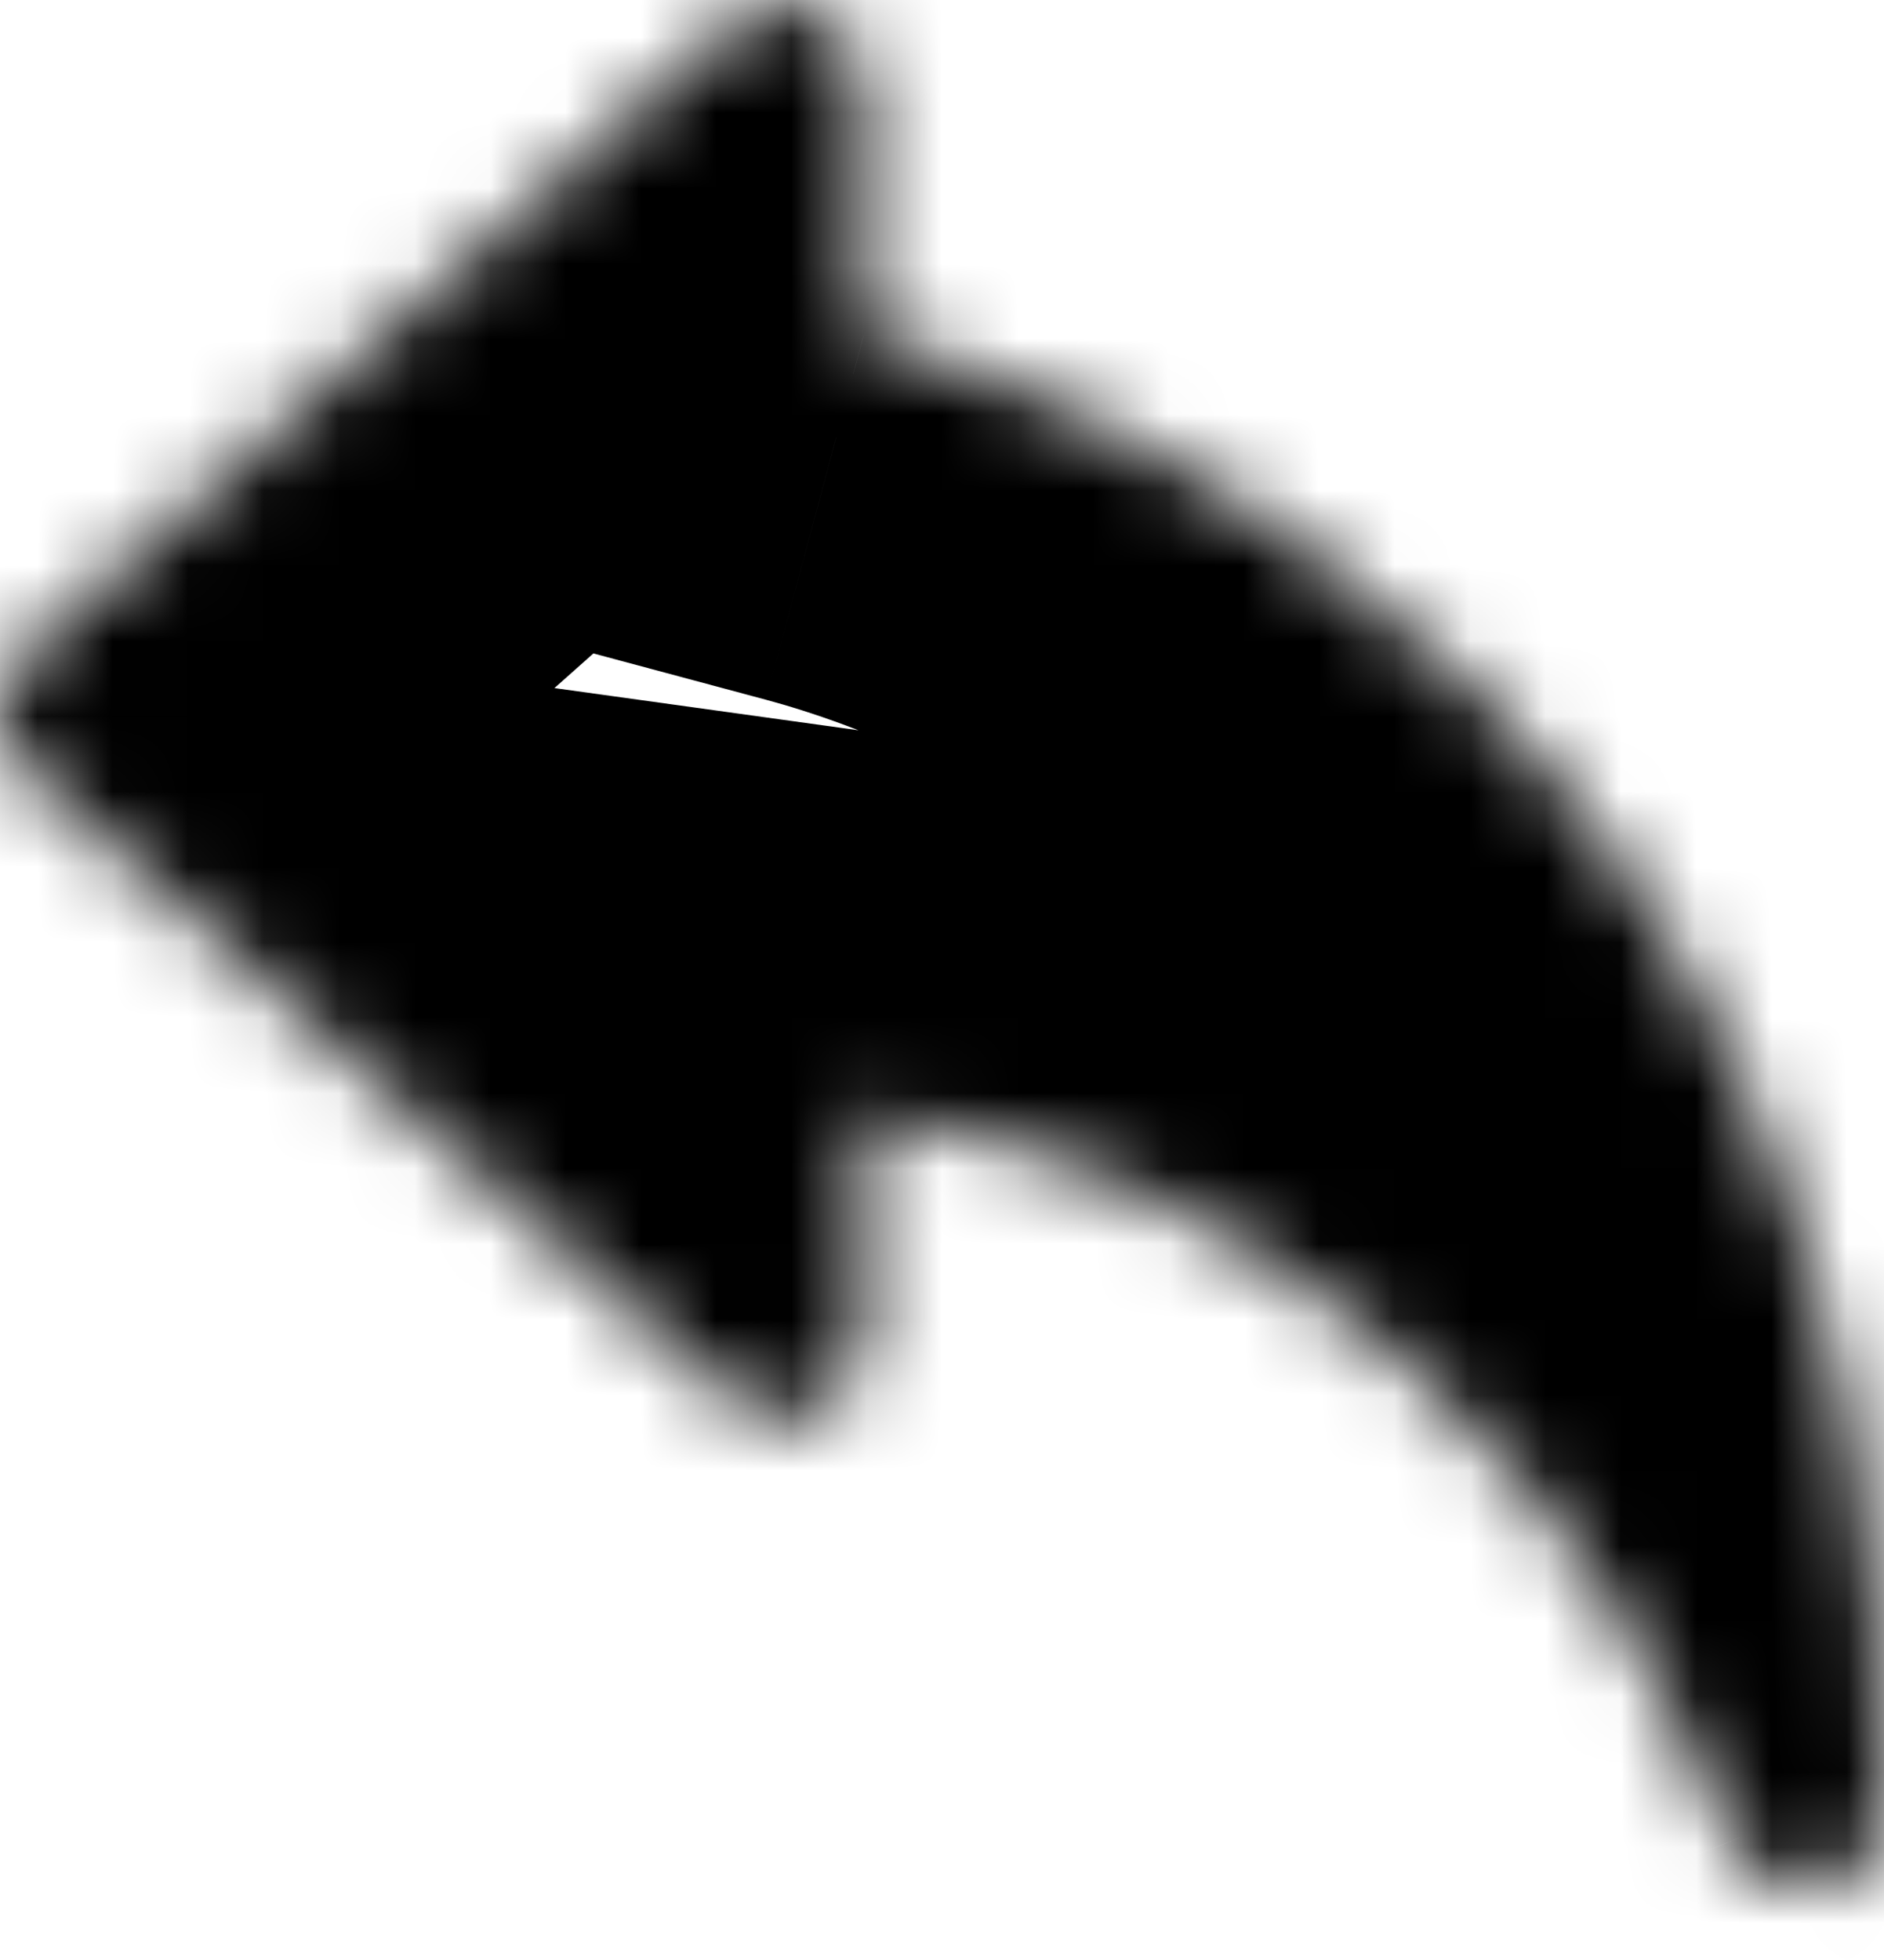 <svg width="25" height="26" viewBox="0 0 25 26" fill="none" xmlns="http://www.w3.org/2000/svg">
<g id="Vector">
<mask id="path-1-inside-1_39_132" fill="white">
<path d="M0.349 8.667L9.724 0.334C9.874 0.2 10.059 0.111 10.258 0.08C10.457 0.049 10.661 0.077 10.844 0.159C11.028 0.241 11.184 0.375 11.293 0.544C11.402 0.714 11.459 0.911 11.458 1.112V4.453C14.588 5.292 25 9.2 25 24.028C25 24.27 24.915 24.504 24.761 24.69C24.607 24.877 24.393 25.003 24.155 25.049C23.918 25.095 23.672 25.056 23.459 24.941C23.247 24.825 23.082 24.639 22.992 24.414C19.903 16.693 13.882 15.081 11.46 14.745V17.778C11.46 17.979 11.402 18.176 11.293 18.345C11.183 18.514 11.027 18.647 10.844 18.73C10.661 18.812 10.457 18.839 10.258 18.809C10.06 18.778 9.874 18.69 9.724 18.556L0.349 10.223C0.239 10.126 0.151 10.006 0.091 9.872C0.031 9.737 1.90735e-06 9.592 1.90735e-06 9.445C1.90735e-06 9.298 0.031 9.153 0.091 9.019C0.151 8.885 0.239 8.765 0.349 8.667Z"/>
</mask>
<path d="M0.349 8.667L-2.975 4.932L-2.973 4.93L0.349 8.667ZM9.724 0.334L13.066 4.053L13.056 4.062L13.046 4.071L9.724 0.334ZM11.458 1.112H6.458V1.101L6.458 1.089L11.458 1.112ZM11.458 4.453L10.163 9.282L6.458 8.288V4.453H11.458ZM25 24.028H30L30 24.036L25 24.028ZM22.992 24.414L18.352 26.277L18.349 26.271L22.992 24.414ZM11.46 14.745H6.459V9.003L12.147 9.792L11.46 14.745ZM11.46 17.778L6.459 17.783V17.778H11.46ZM9.724 18.556L13.046 14.819L13.054 14.826L9.724 18.556ZM0.349 10.223L-2.973 13.96L-2.975 13.958L0.349 10.223ZM-2.973 4.93L6.402 -3.403L13.046 4.071L3.671 12.404L-2.973 4.93ZM6.382 -3.385C7.252 -4.167 8.33 -4.679 9.486 -4.86L11.031 5.02C11.788 4.902 12.495 4.566 13.066 4.053L6.382 -3.385ZM9.486 -4.86C10.641 -5.04 11.824 -4.882 12.891 -4.403L8.798 4.721C9.497 5.035 10.273 5.139 11.031 5.02L9.486 -4.86ZM12.891 -4.403C13.958 -3.924 14.863 -3.146 15.496 -2.163L7.089 3.252C7.505 3.897 8.098 4.407 8.798 4.721L12.891 -4.403ZM15.496 -2.163C16.13 -1.18 16.464 -0.034 16.458 1.135L6.458 1.089C6.455 1.856 6.674 2.607 7.089 3.252L15.496 -2.163ZM16.458 1.112V4.453H6.458V1.112H16.458ZM12.754 -0.377C14.78 0.167 19.069 1.666 22.903 5.424C26.875 9.318 30 15.296 30 24.028H20C20 17.932 17.919 14.543 15.902 12.565C13.748 10.453 11.266 9.578 10.163 9.282L12.754 -0.377ZM30 24.036C29.998 25.438 29.508 26.797 28.613 27.877L20.908 21.503C20.323 22.211 20.002 23.101 20 24.02L30 24.036ZM28.613 27.877C27.72 28.958 26.477 29.694 25.1 29.959L23.21 20.139C22.308 20.313 21.494 20.795 20.908 21.503L28.613 27.877ZM25.1 29.959C23.723 30.224 22.296 30.002 21.065 29.33L25.854 20.551C25.047 20.111 24.113 19.965 23.21 20.139L25.1 29.959ZM21.065 29.33C19.834 28.658 18.874 27.579 18.352 26.277L27.632 22.551C27.289 21.698 26.661 20.991 25.854 20.551L21.065 29.33ZM18.349 26.271C16.172 20.828 12.182 19.893 10.772 19.697L12.147 9.792C15.583 10.27 23.634 12.558 27.634 22.557L18.349 26.271ZM16.459 14.745V17.778H6.459V14.745H16.459ZM16.459 17.773C16.461 18.939 16.124 20.081 15.491 21.061L7.094 15.629C6.679 16.271 6.459 17.019 6.459 17.783L16.459 17.773ZM15.491 21.061C14.857 22.04 13.954 22.815 12.89 23.292L8.798 14.167C8.101 14.48 7.509 14.988 7.094 15.629L15.491 21.061ZM12.89 23.292C11.825 23.769 10.646 23.928 9.493 23.75L11.024 13.867C10.268 13.751 9.496 13.855 8.798 14.167L12.89 23.292ZM9.493 23.75C8.341 23.571 7.264 23.063 6.394 22.286L13.054 14.826C12.484 14.318 11.779 13.984 11.024 13.867L9.493 23.75ZM6.402 22.293L-2.973 13.96L3.671 6.486L13.046 14.819L6.402 22.293ZM-2.975 13.958C-3.612 13.392 -4.121 12.696 -4.471 11.918L4.653 7.825C4.424 7.315 4.09 6.86 3.673 6.488L-2.975 13.958ZM-4.471 11.918C-4.82 11.141 -5 10.298 -5 9.445H5C5 8.887 4.882 8.334 4.653 7.825L-4.471 11.918ZM-5 9.445C-5 8.593 -4.82 7.75 -4.471 6.972L4.653 11.066C4.882 10.556 5 10.004 5 9.445H-5ZM-4.471 6.972C-4.121 6.194 -3.612 5.499 -2.975 4.932L3.673 12.402C4.09 12.031 4.424 11.575 4.653 11.066L-4.471 6.972Z" fill="black" mask="url(#path-1-inside-1_39_132)"/>
</g>
</svg>
